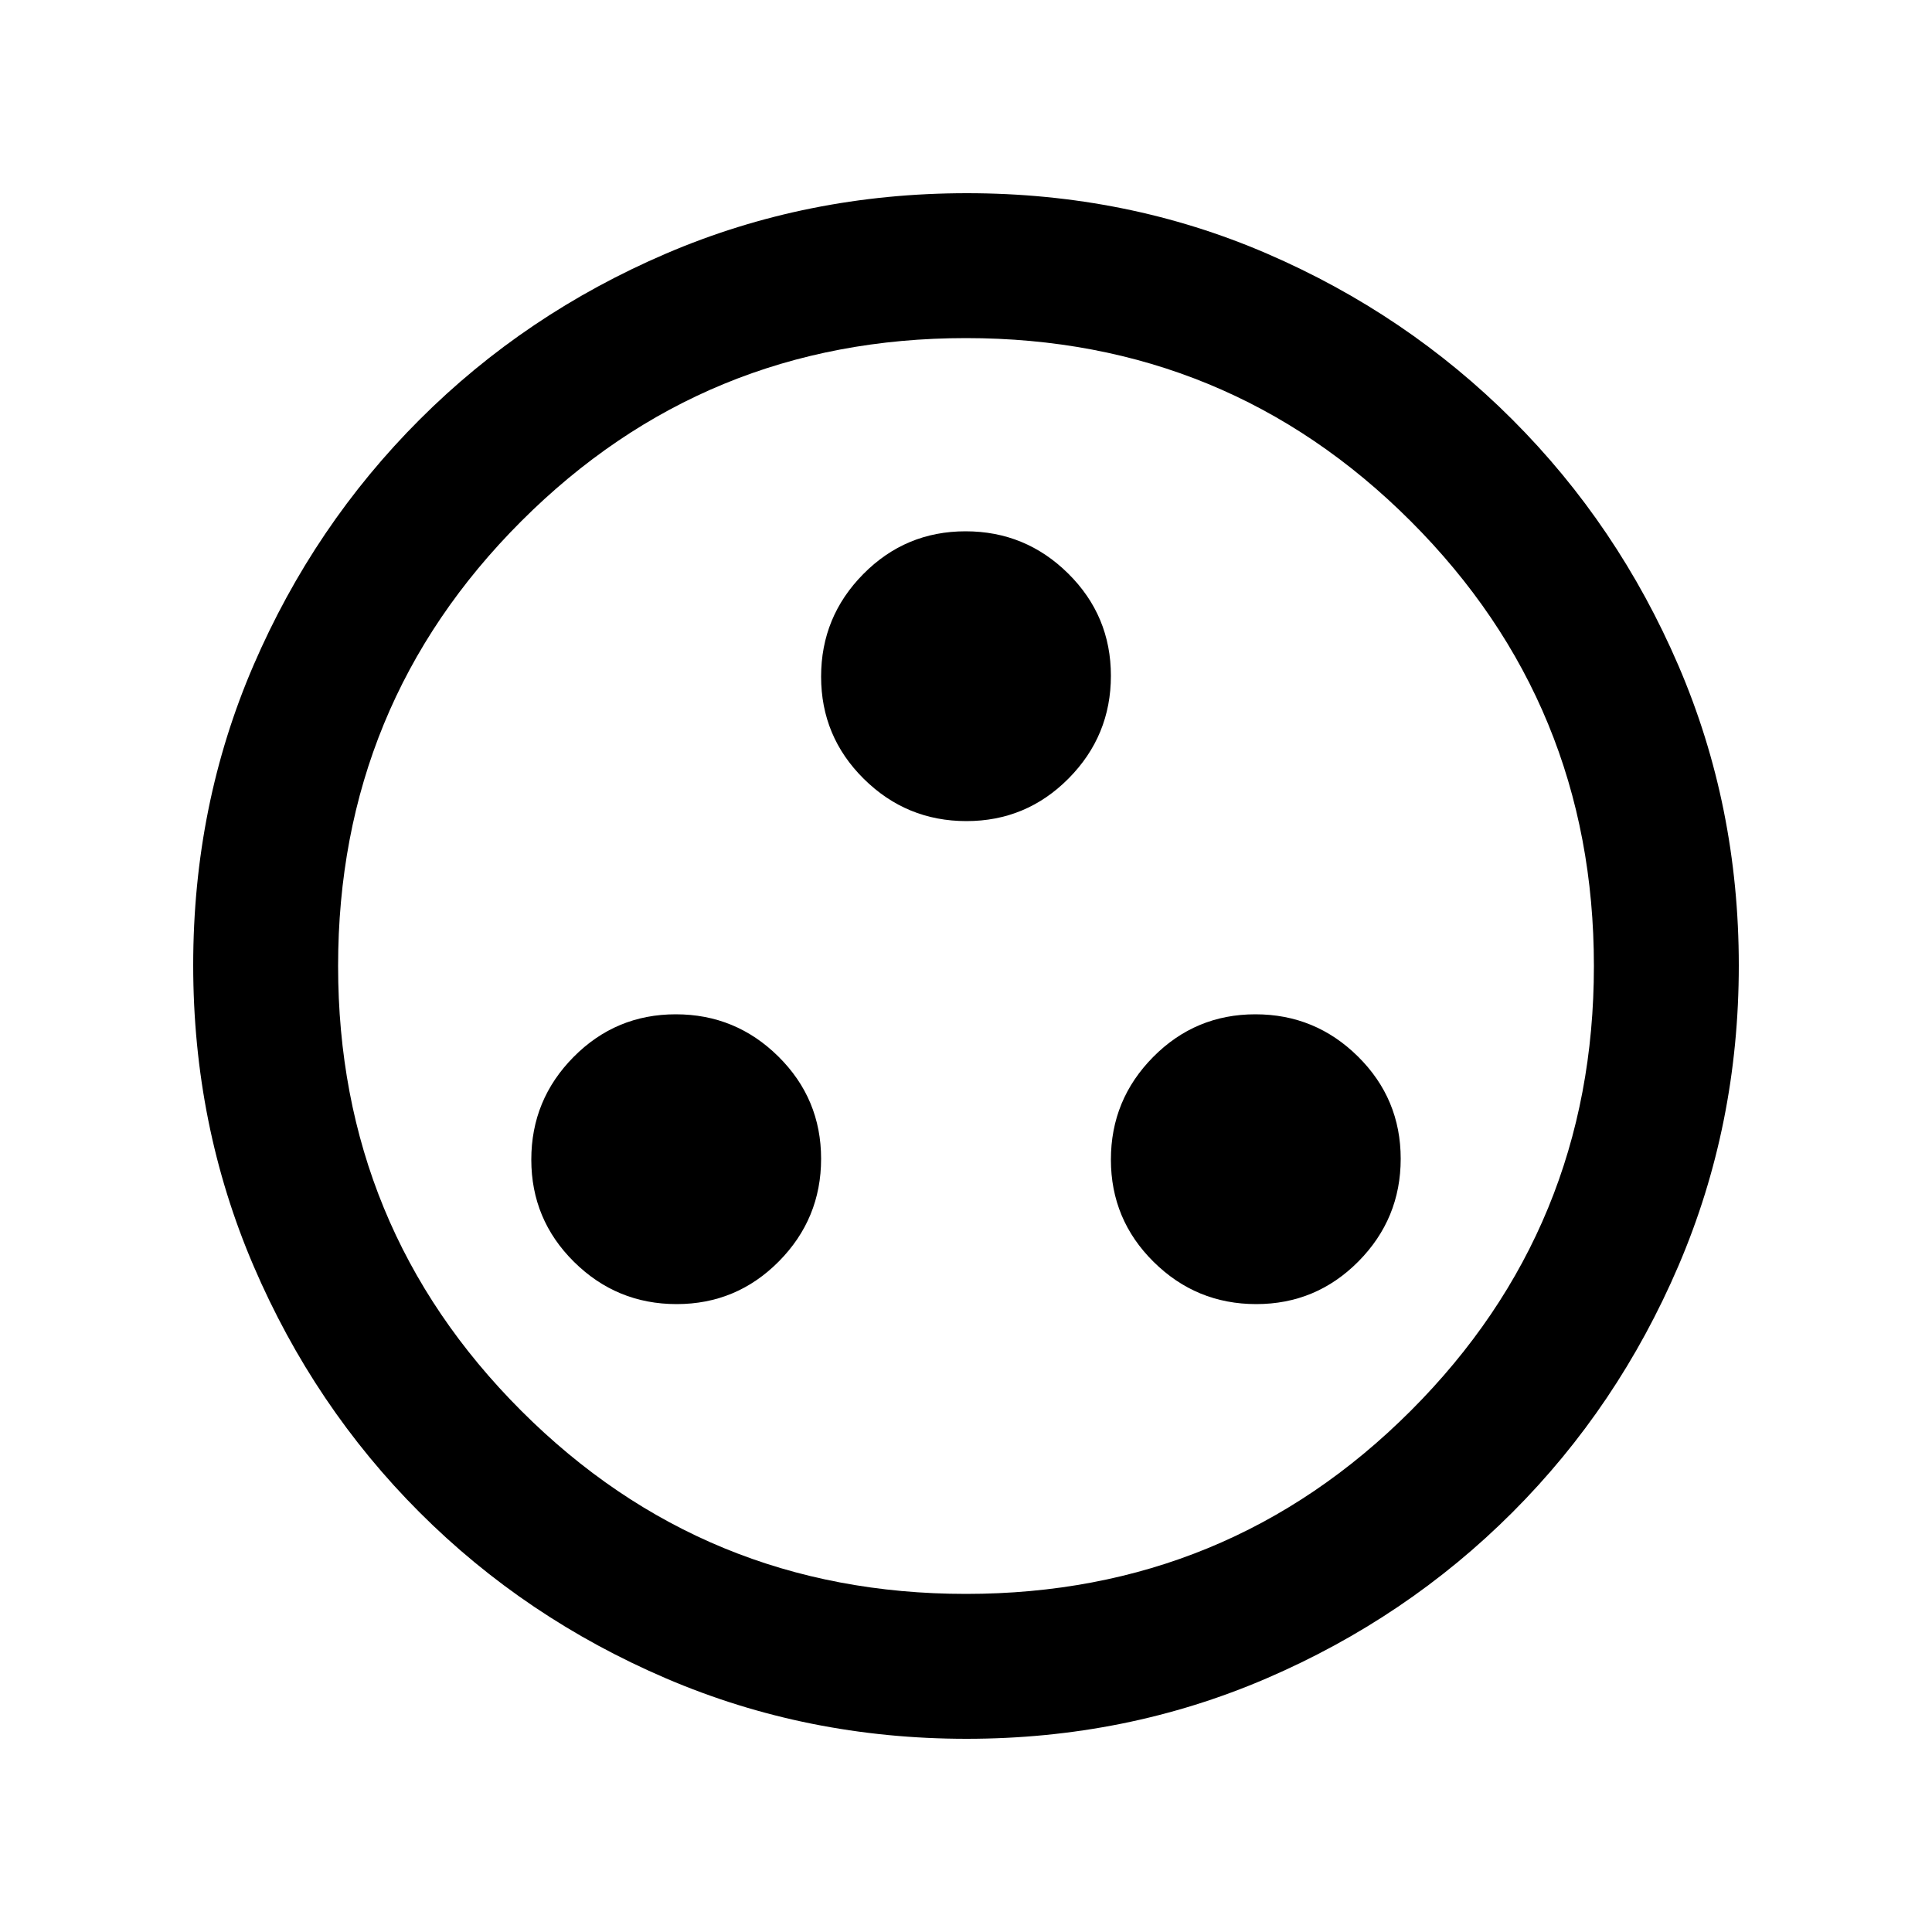 <svg xmlns="http://www.w3.org/2000/svg" height="20" viewBox="0 -960 960 960" width="20"><path d="M336.21-312Q366-312 387-333.21t21-51Q408-414 386.79-435t-51-21Q306-456 285-434.79t-21 51Q264-354 285.21-333t51 21Zm288 0Q654-312 675-333.21t21-51Q696-414 674.79-435t-51-21Q594-456 573-434.79t-21 51Q552-354 573.21-333t51 21Zm-144-240Q510-552 531-573.21t21-51Q552-654 530.79-675t-51-21Q450-696 429-674.79t-21 51Q408-594 429.21-573t51 21Zm.07 456Q401-96 331-126t-122.5-82.5Q156-261 126-330.96t-30-149.5Q96-560 126-629.5q30-69.5 82.5-122T330.96-834q69.96-30 149.5-30t149.04 30q69.5 30 122 82.5T834-629.28q30 69.73 30 149Q864-401 834-331t-82.5 122.5Q699-156 629.28-126q-69.73 30-149 30Zm-.28-72q130 0 221-91t91-221q0-130-91-221t-221-91q-130 0-221 91t-91 221q0 130 91 221t221 91Zm0-312Z"/></svg>
